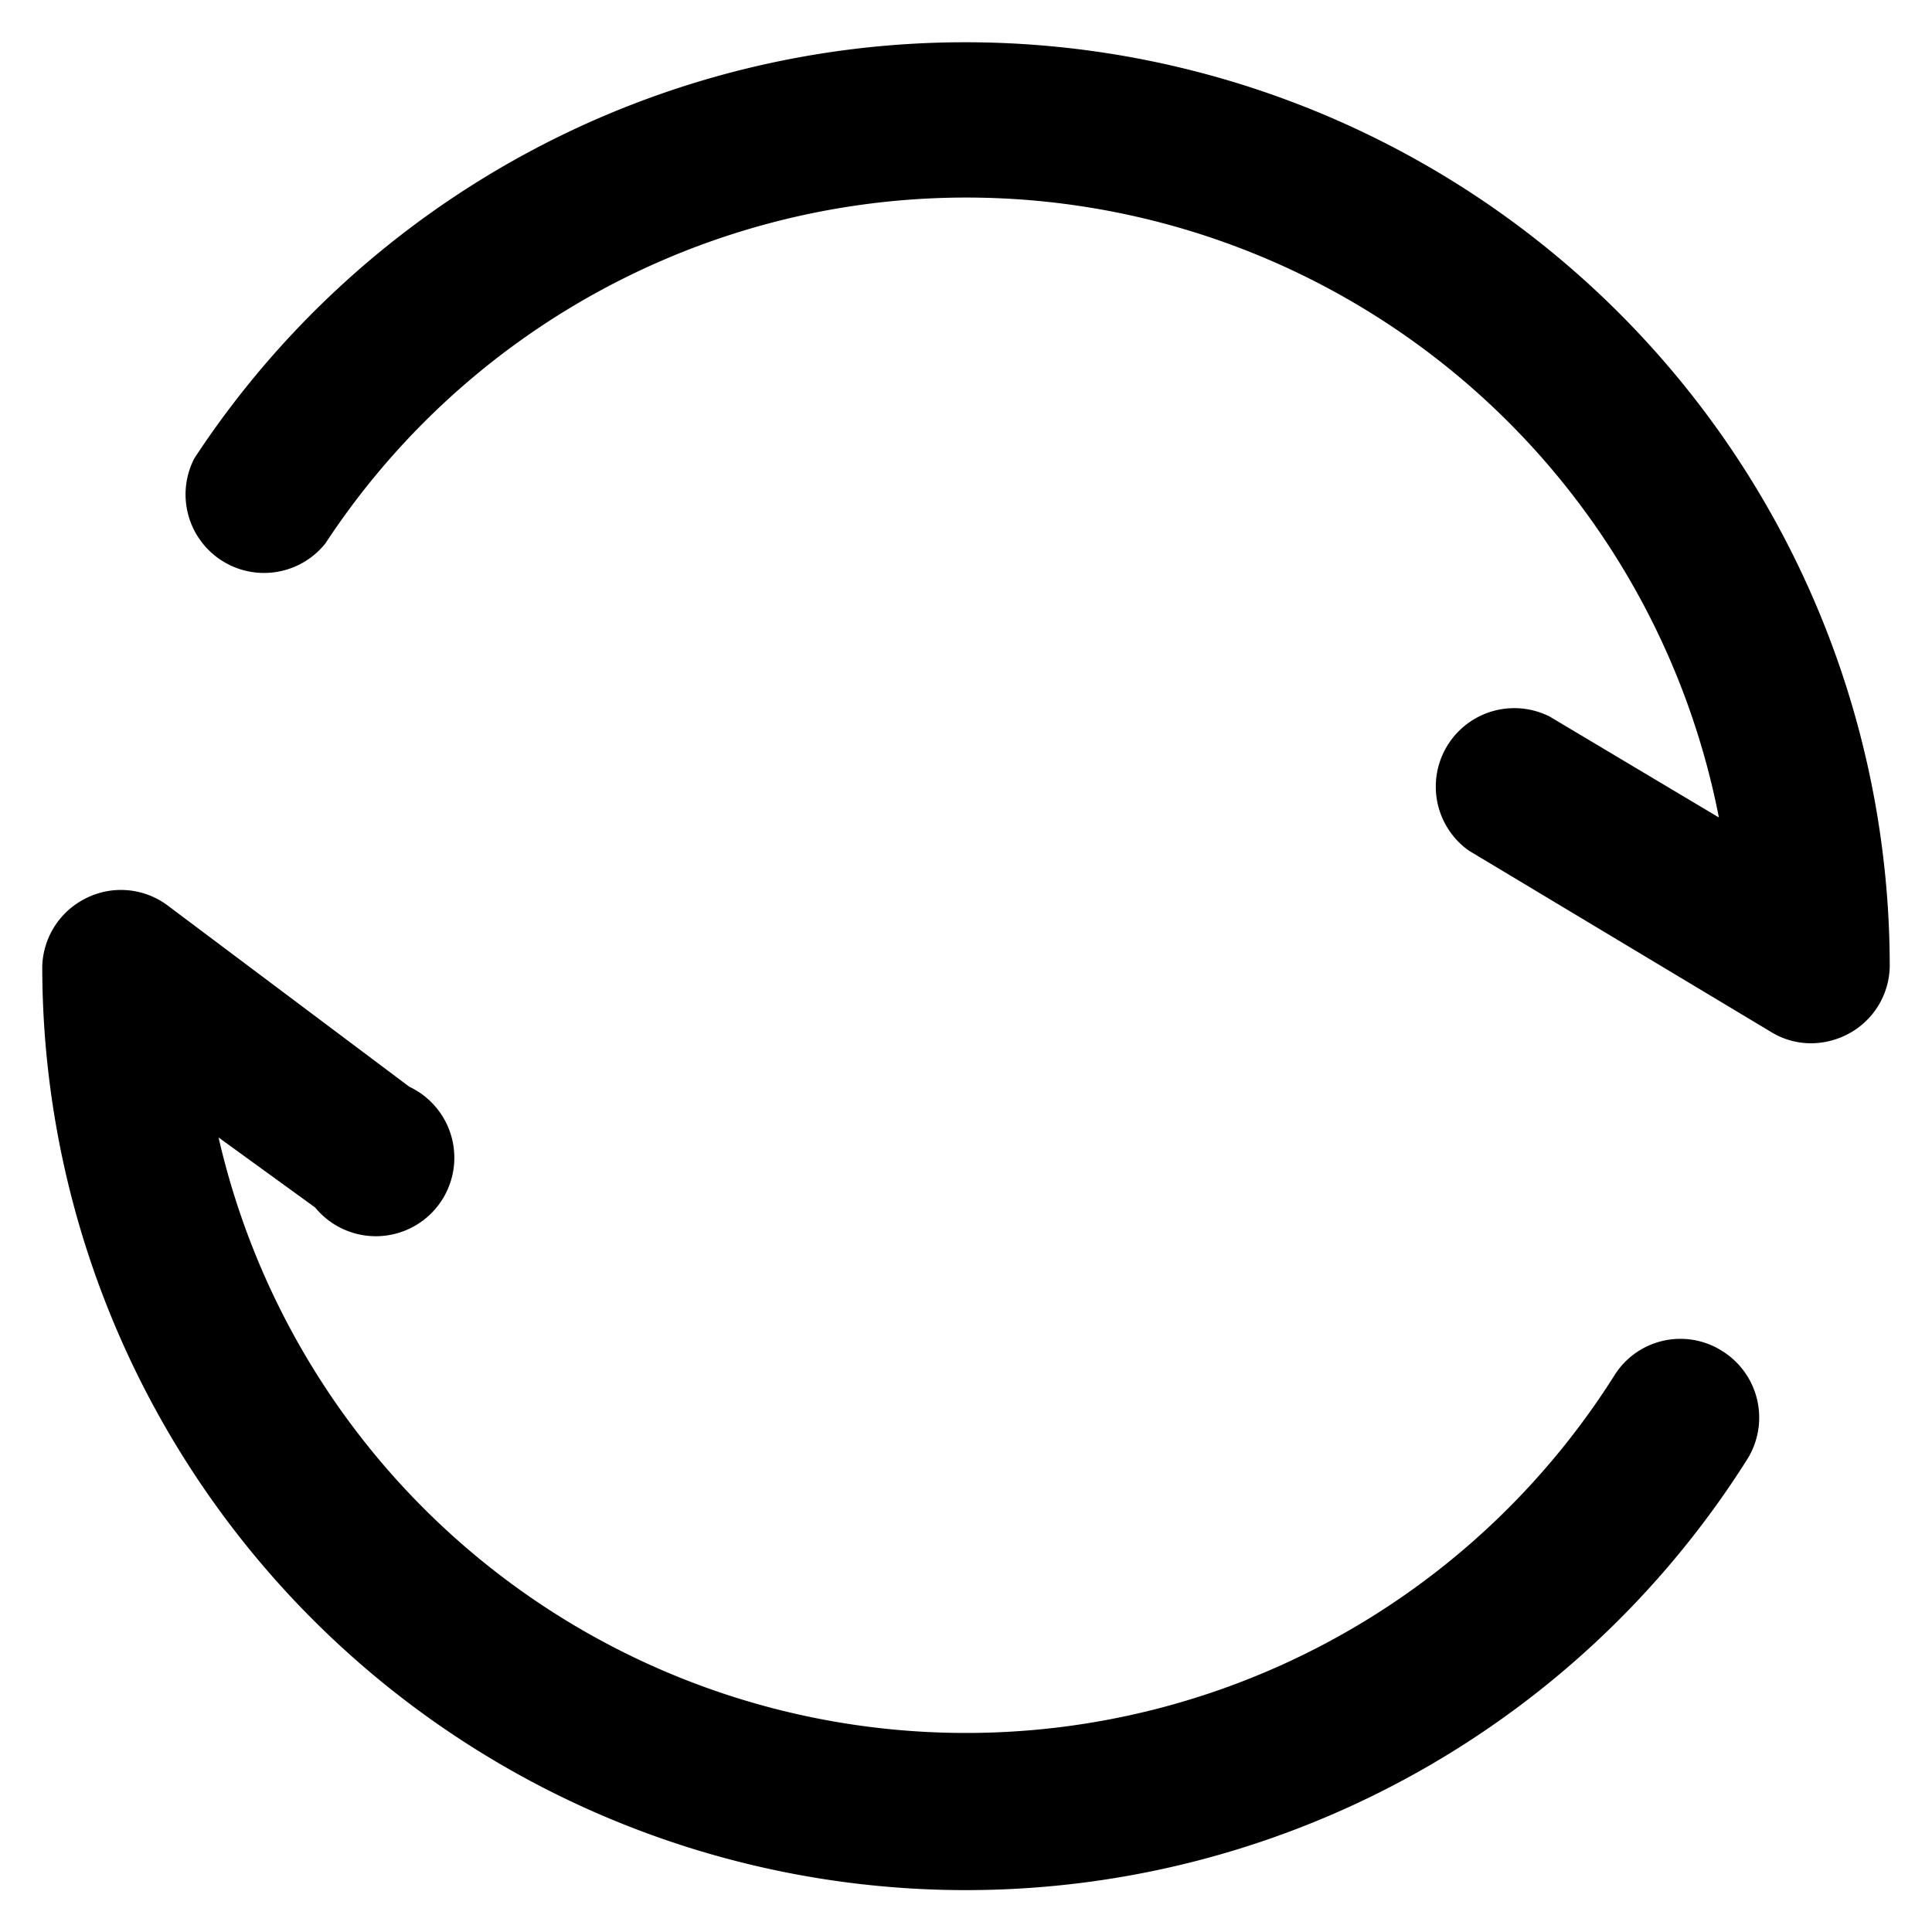 <?xml version="1.0" standalone="no"?><!DOCTYPE svg PUBLIC "-//W3C//DTD SVG 1.1//EN" "http://www.w3.org/Graphics/SVG/1.1/DTD/svg11.dtd"><svg class="icon" width="32px" height="32.00px" viewBox="0 0 1024 1024" version="1.1" xmlns="http://www.w3.org/2000/svg"><path d="M912.96 716.16a41.28 41.28 0 0 0-57.28 12.8 406.4 406.4 0 0 1-739.84-126.08L167.04 640a41.6 41.6 0 1 0 49.92-64l-128-96a41.28 41.28 0 0 0-43.52-3.84A41.6 41.6 0 0 0 22.4 512a489.6 489.6 0 0 0 903.68 261.44 41.6 41.6 0 0 0-13.12-57.28zM512 22.4A488.64 488.64 0 0 0 103.04 242.88 41.6 41.6 0 0 0 172.48 288a406.4 406.4 0 0 1 738.56 145.28l-89.6-53.44a41.6 41.6 0 0 0-42.88 71.04l160 96a40.32 40.32 0 0 0 21.44 6.08 42.56 42.56 0 0 0 20.48-5.44A41.28 41.28 0 0 0 1001.6 512 489.92 489.92 0 0 0 512 22.4z" /></svg>